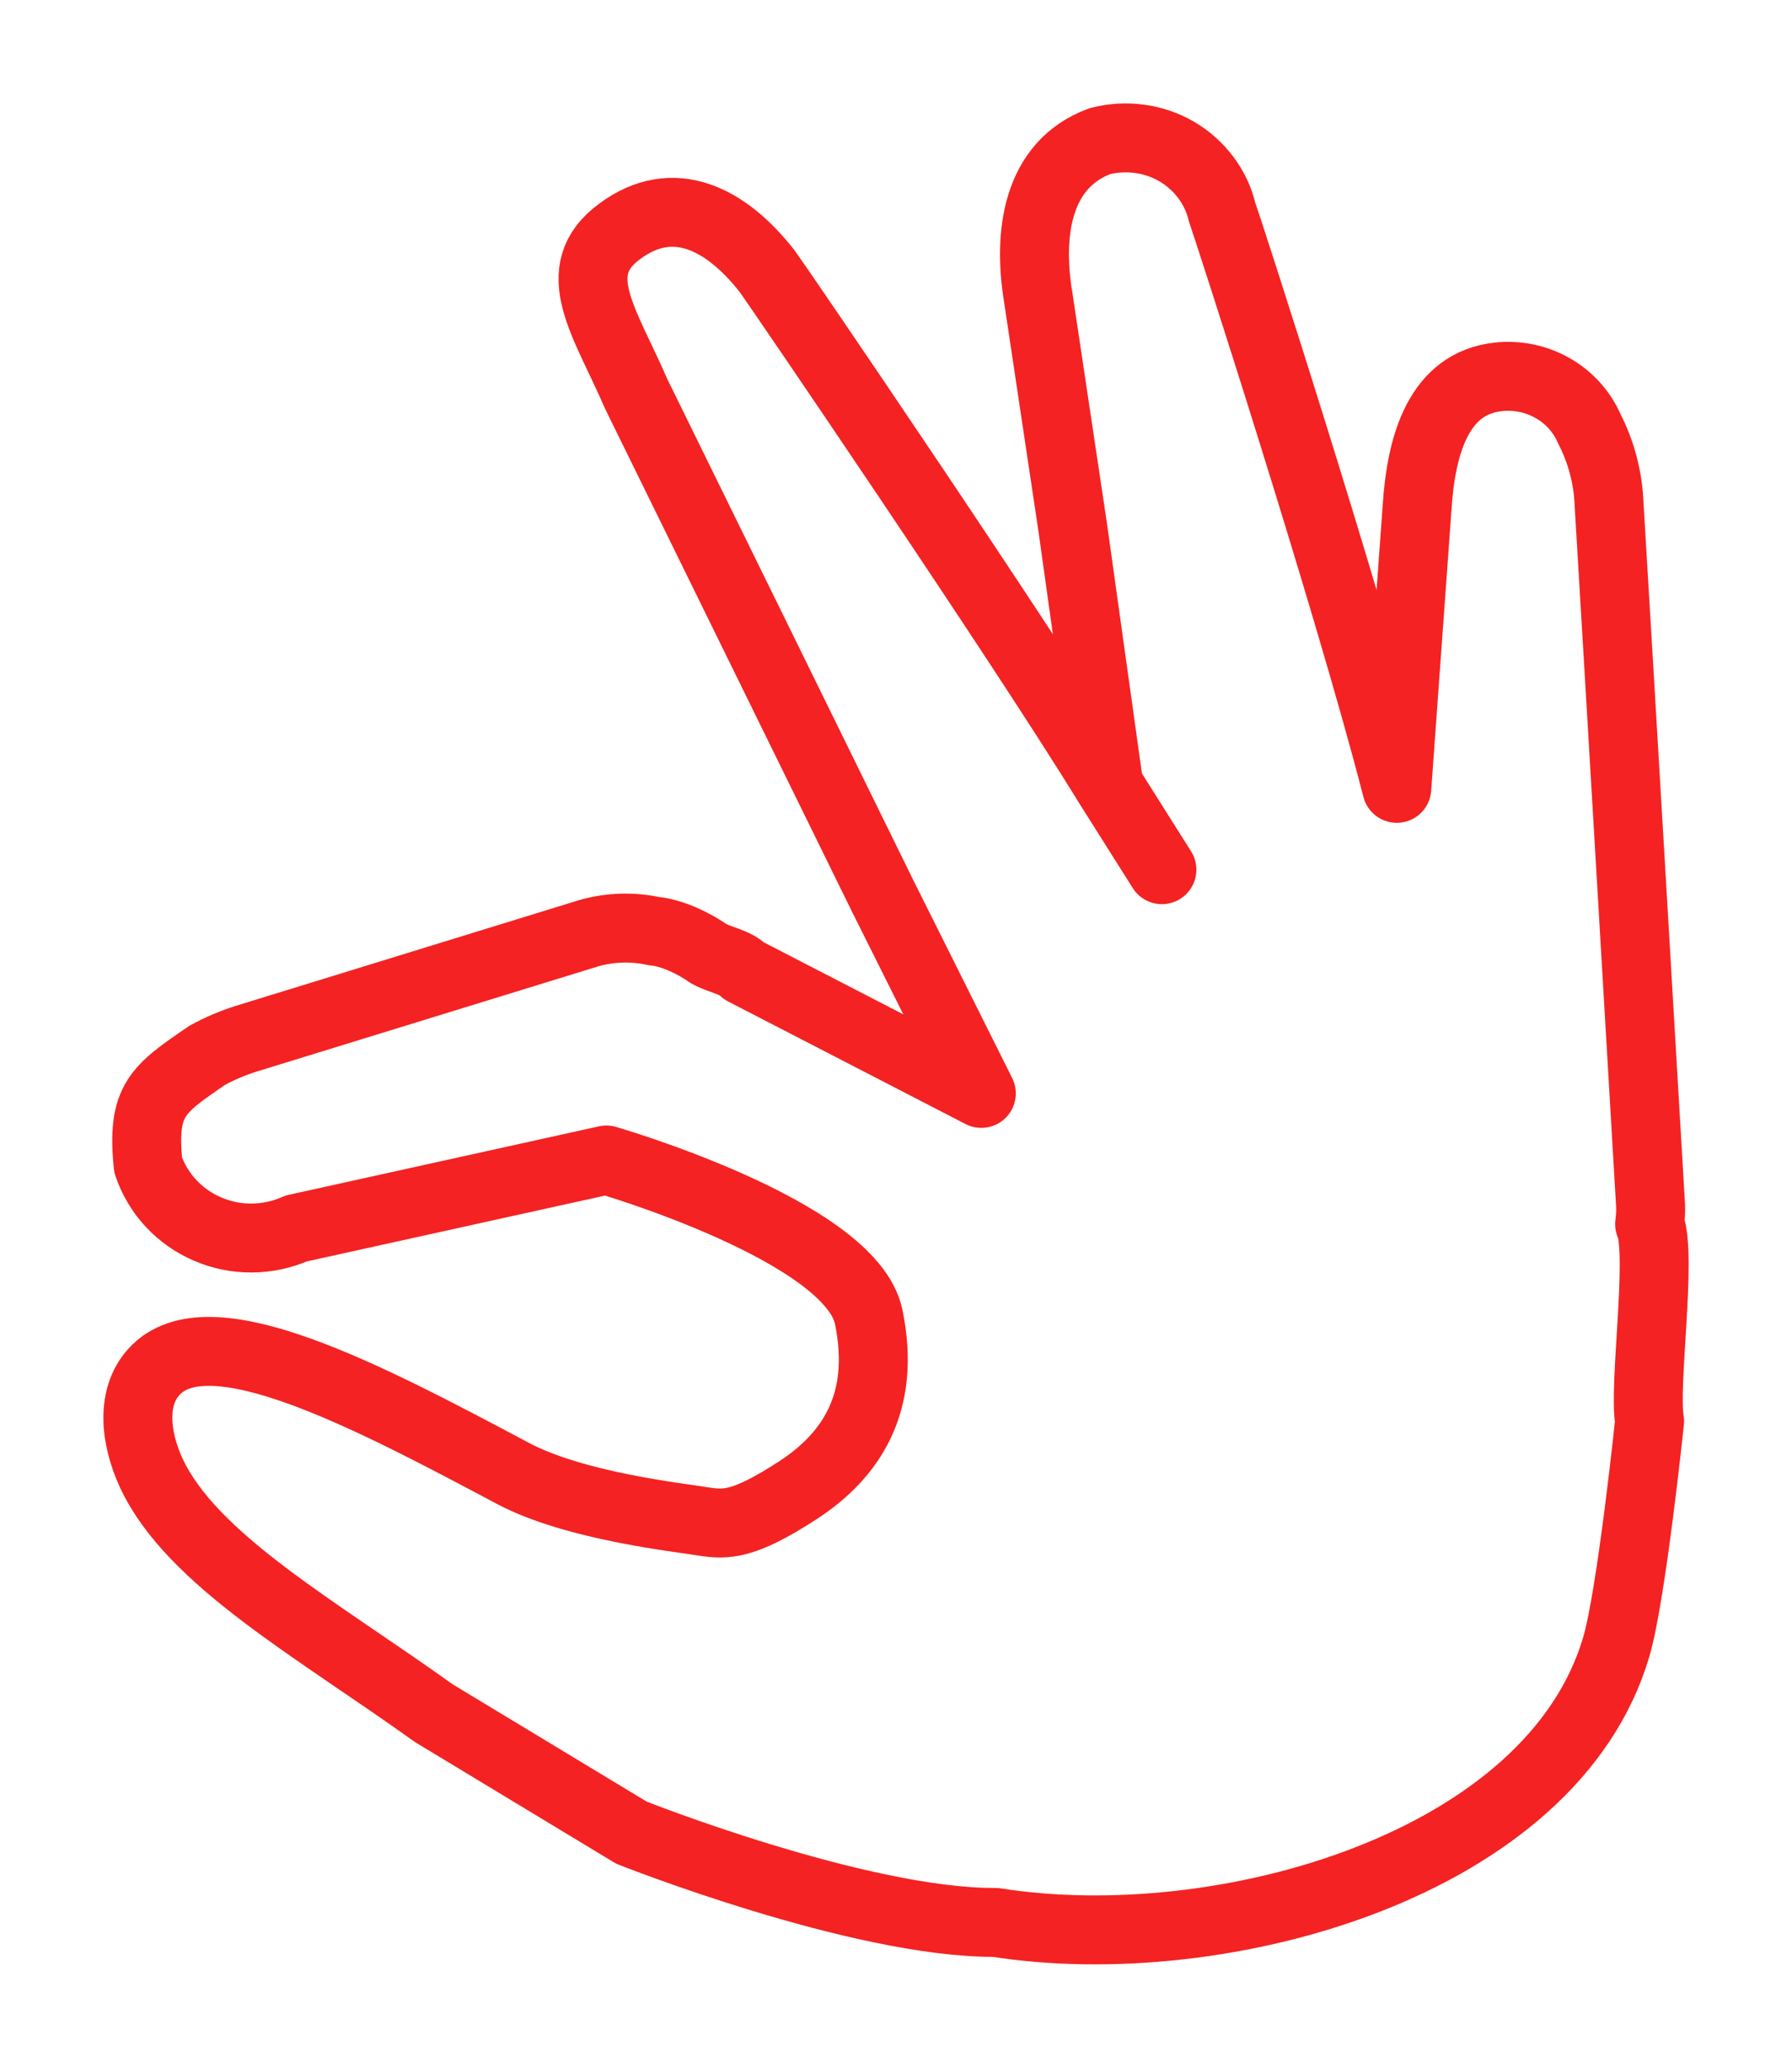 <svg width="13" height="15" viewBox="0 0 13 15" fill="none" xmlns="http://www.w3.org/2000/svg">
<path d="M8.429 6.309L8.044 5.699M8.044 5.699C7.389 4.631 5.606 2.019 5.565 1.967C5.268 1.588 4.886 1.389 4.496 1.678C4.105 1.965 4.389 2.334 4.615 2.857L6.403 6.499L7.119 7.932L5.397 7.043C5.338 6.979 5.215 6.962 5.139 6.917C5.034 6.843 4.874 6.766 4.745 6.755C4.589 6.721 4.427 6.726 4.274 6.769L1.787 7.535C1.689 7.566 1.593 7.606 1.503 7.656C1.142 7.903 1.026 7.98 1.075 8.453C1.11 8.555 1.166 8.65 1.24 8.729C1.314 8.809 1.405 8.873 1.506 8.916C1.607 8.96 1.717 8.982 1.827 8.981C1.938 8.98 2.047 8.957 2.148 8.912L4.399 8.415C4.399 8.415 6.172 8.928 6.302 9.553C6.431 10.178 6.172 10.562 5.785 10.813C5.397 11.064 5.268 11.064 5.101 11.037C4.935 11.009 4.169 10.928 3.718 10.687C2.66 10.124 1.542 9.537 1.135 9.933C0.941 10.122 0.982 10.436 1.097 10.685C1.39 11.316 2.297 11.818 3.147 12.428L4.581 13.295C4.581 13.295 6.234 13.951 7.222 13.946C8.866 14.206 11.263 13.528 11.726 11.944C11.836 11.567 11.967 10.31 11.967 10.31C11.921 10.054 12.058 9.127 11.97 8.881L11.967 8.88C11.973 8.835 11.976 8.79 11.974 8.745C11.974 8.745 11.733 4.643 11.673 3.658C11.666 3.468 11.617 3.281 11.53 3.111C11.476 2.987 11.383 2.883 11.263 2.815C11.144 2.747 11.005 2.719 10.868 2.734C10.446 2.781 10.31 3.206 10.28 3.685L10.133 5.719C9.776 4.332 8.889 1.597 8.866 1.54C8.845 1.449 8.804 1.363 8.747 1.287C8.69 1.211 8.618 1.147 8.536 1.099C8.453 1.051 8.361 1.019 8.265 1.007C8.17 0.994 8.072 1 7.979 1.024C7.519 1.194 7.458 1.7 7.53 2.145L7.782 3.826L8.044 5.699Z" stroke="#F42222" stroke-width="0.5" stroke-linecap="round" stroke-linejoin="round"/>
</svg>
